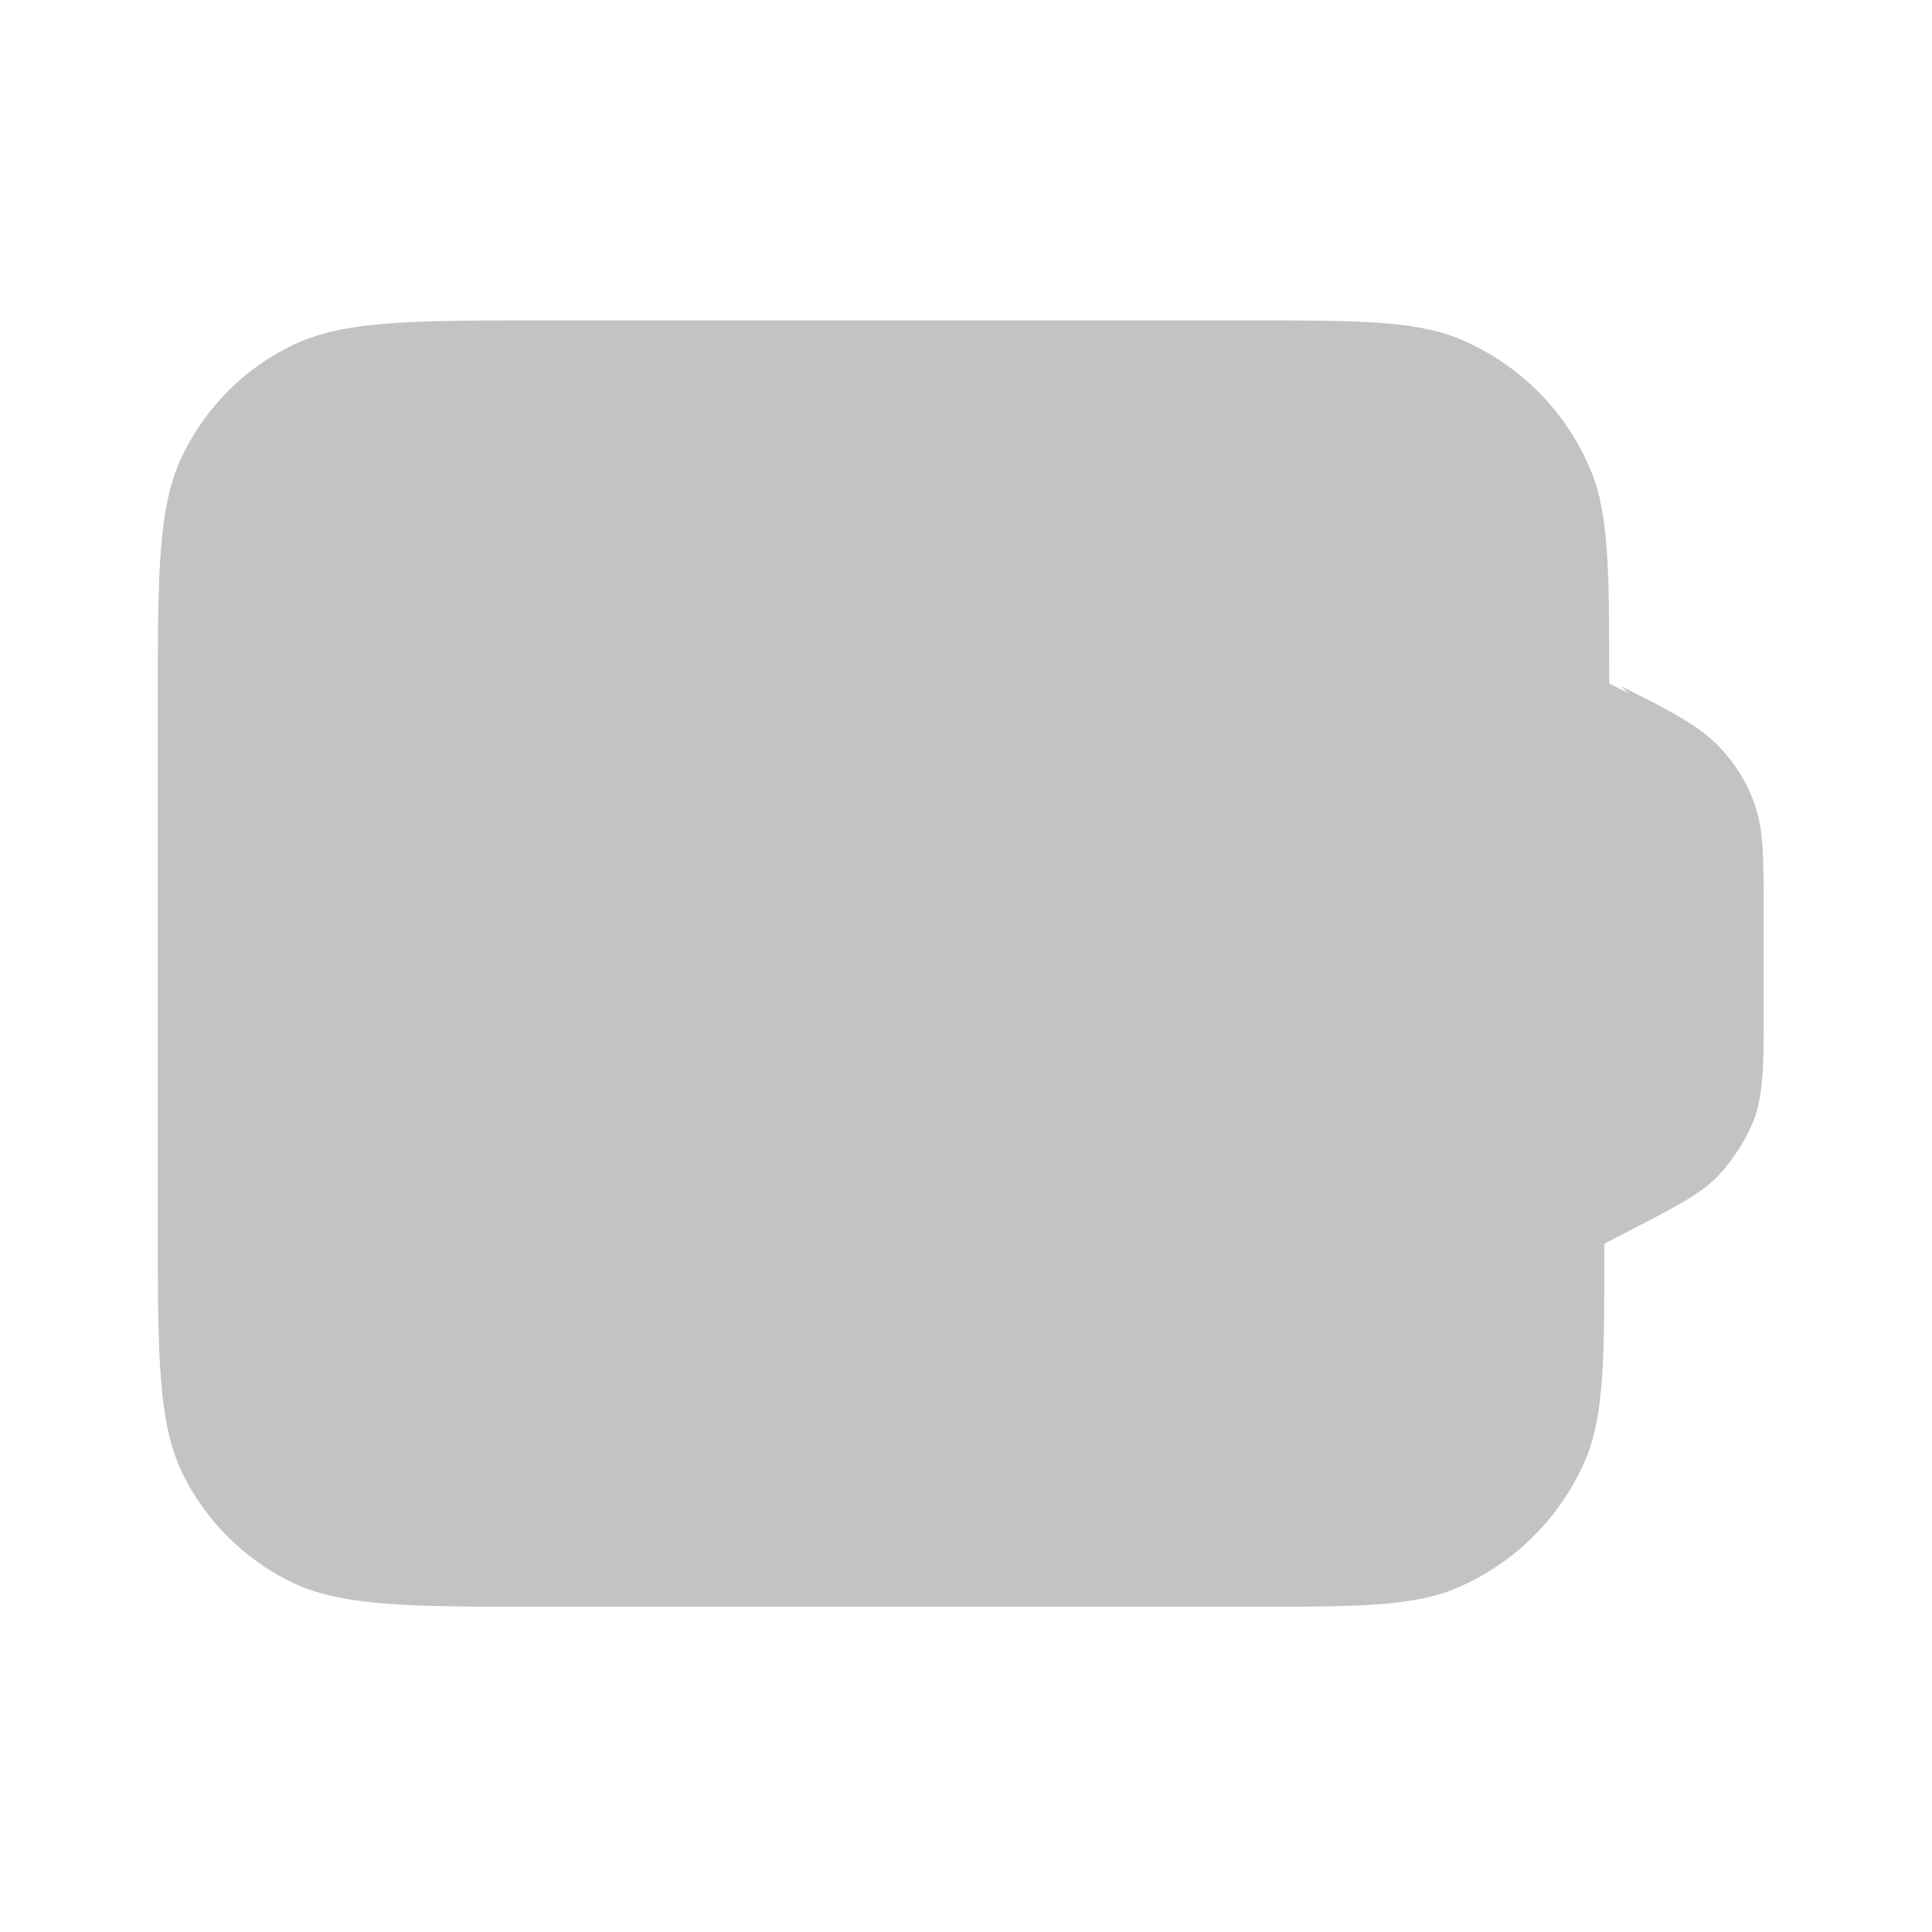 <svg viewBox="0 0 24 24" xmlns="http://www.w3.org/2000/svg"><g><path opacity=".25" fill="#12131A" d="M20.23 8.61l-.24-.12c0-1.4 0-2.1-.23-2.65 -.31-.74-.89-1.32-1.63-1.63 -.56-.23-1.26-.23-2.65-.23h-8.7c-1.69 0-2.53 0-3.17.32 -.57.28-1.03.74-1.32 1.31 -.33.64-.33 1.48-.33 3.16v6.4c0 1.68 0 2.52.32 3.16 .28.56.74 1.02 1.31 1.31 .64.32 1.48.32 3.16.32h8.7c1.39 0 2.09 0 2.64-.23 .73-.31 1.31-.89 1.62-1.63 .22-.56.22-1.26.22-2.65l.23-.12c.64-.33.96-.49 1.19-.73 .2-.22.36-.47.46-.75 .1-.32.1-.68.1-1.4V11.4c0-.72 0-1.08-.11-1.4 -.1-.29-.26-.54-.47-.75 -.24-.24-.56-.41-1.2-.73Z"/></g></svg>